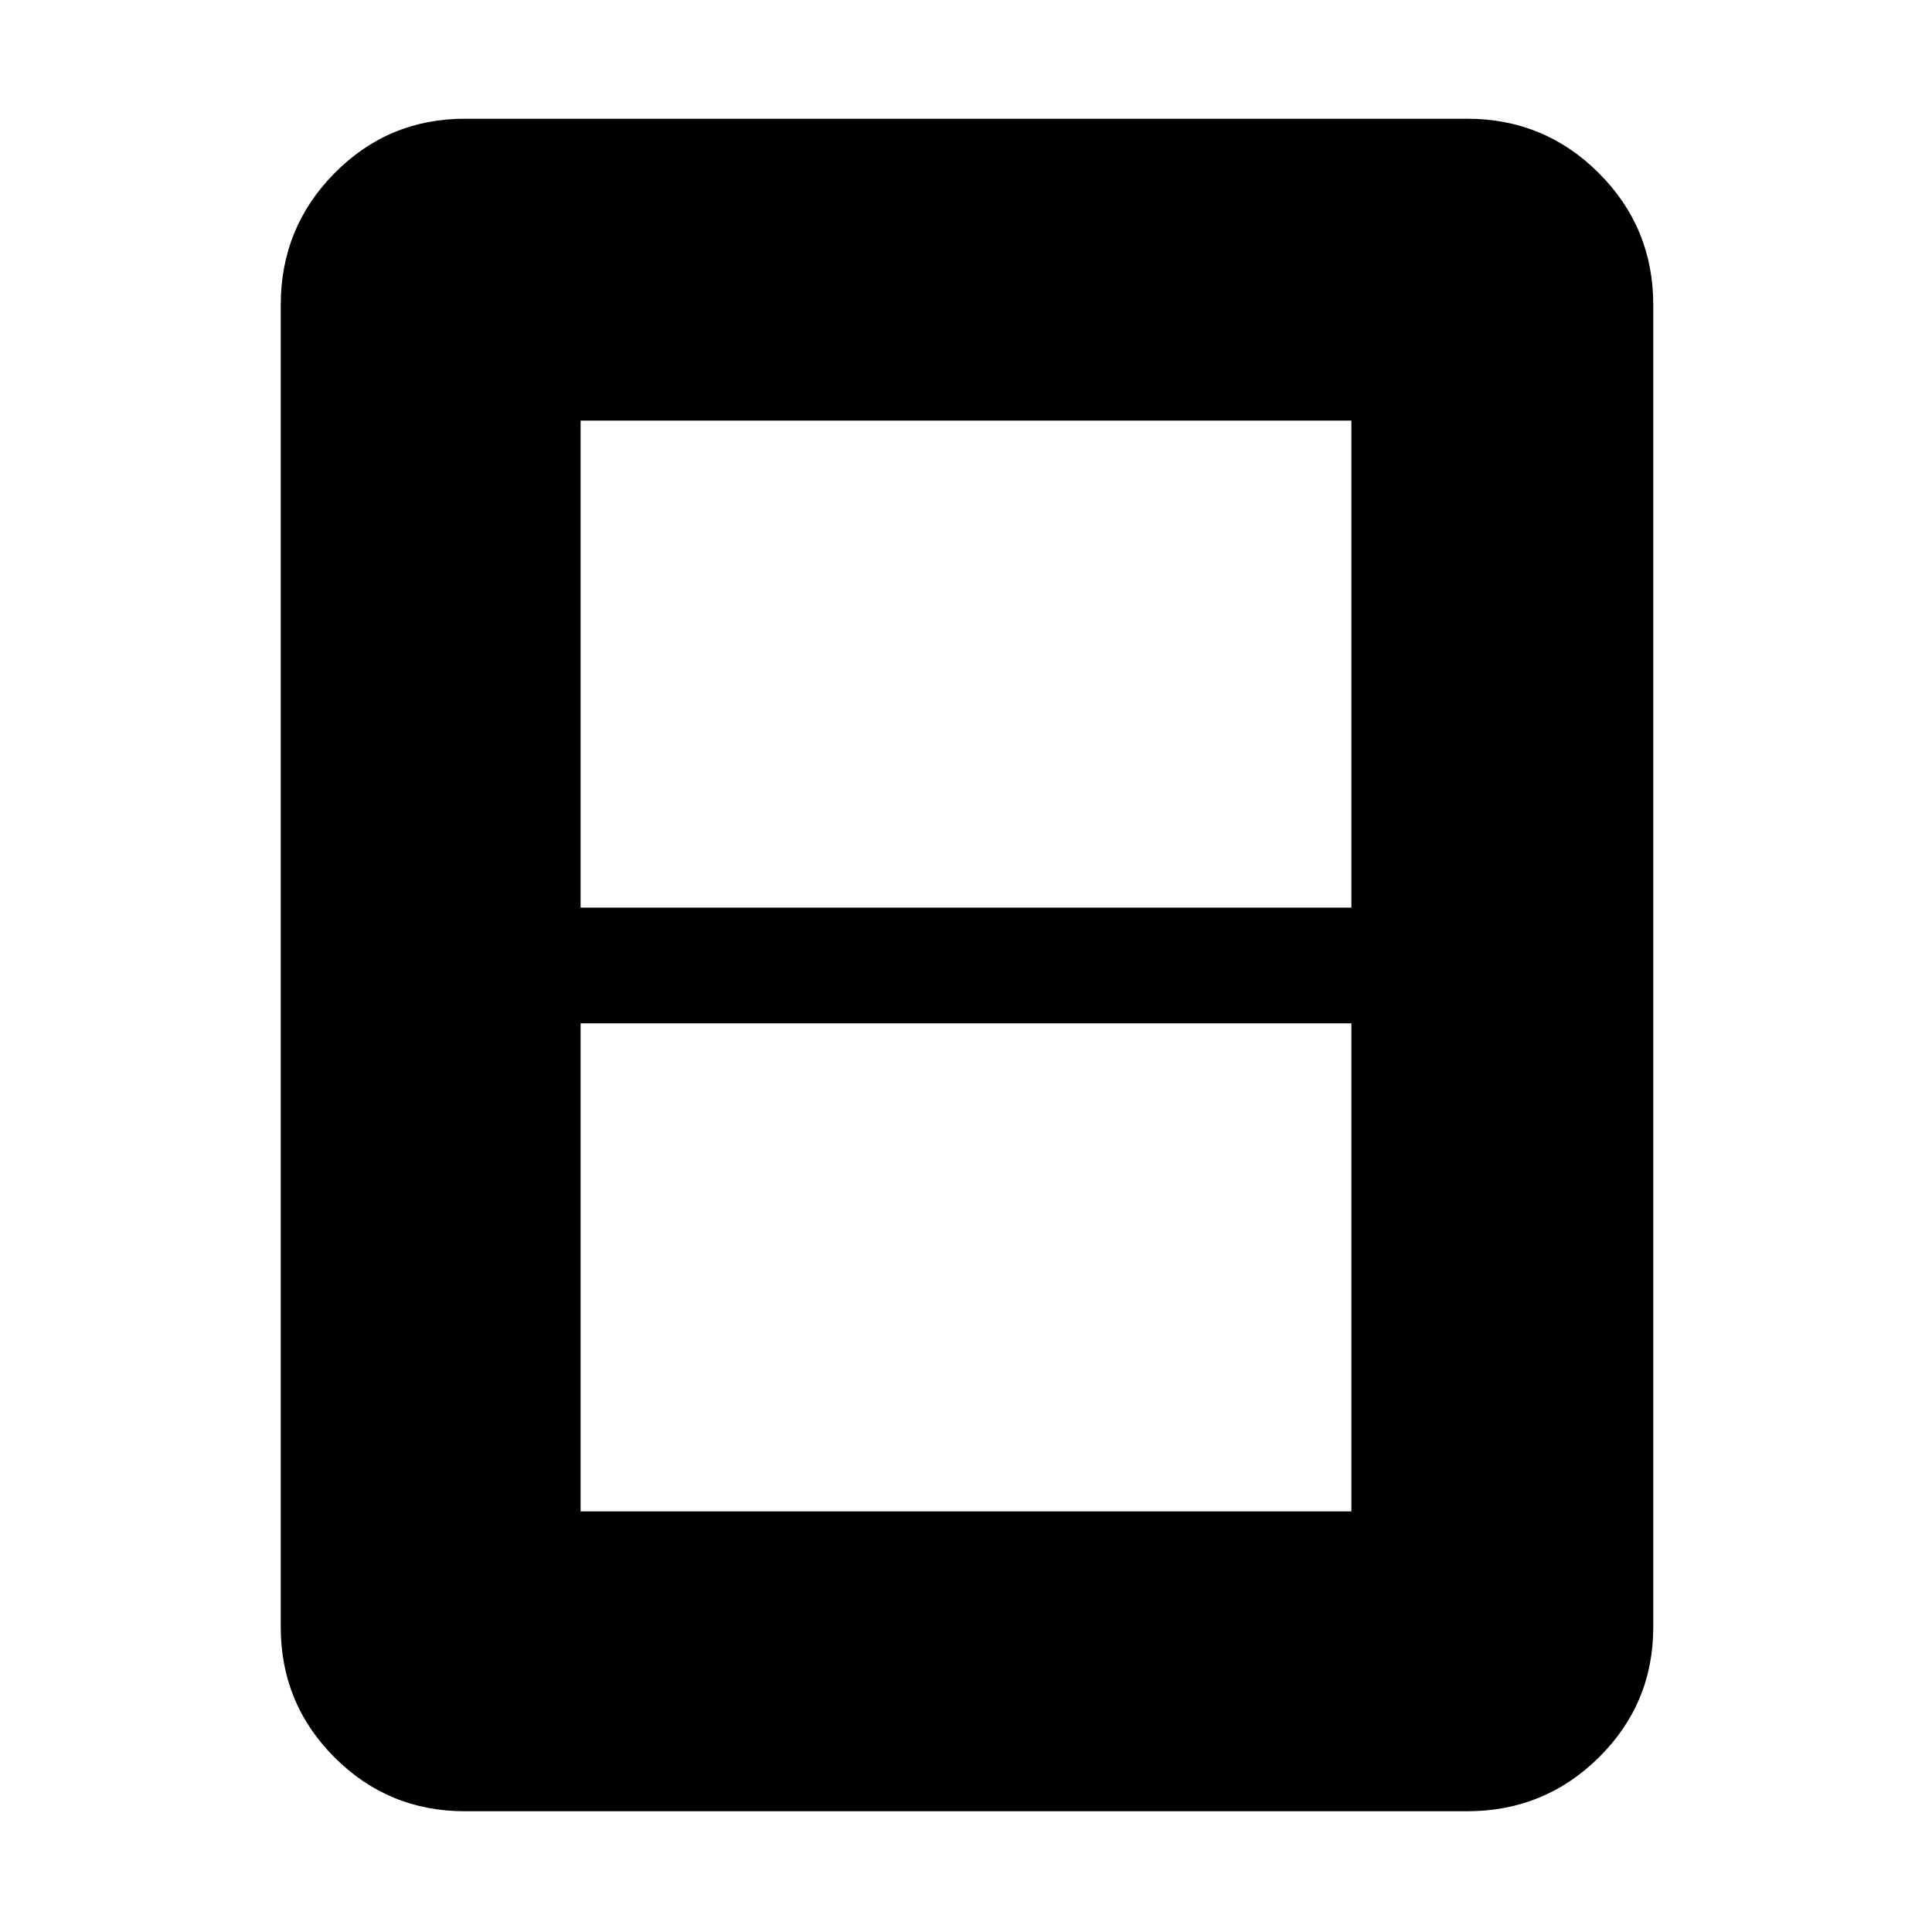 <svg xmlns="http://www.w3.org/2000/svg" height="48" viewBox="0 -960 960 960" width="48"><path d="M288.5-209h383v-242.5h-383V-209Zm0-300h383v-242h-383v242Zm533 357.5q0 38.02-27.03 64.76Q767.43-60 729-60H231q-38.02 0-64.76-26.74-26.74-26.74-26.74-64.76v-657q0-38.43 26.74-65.47Q192.98-901 231-901h498q38.43 0 65.47 27.03 27.03 27.04 27.03 65.47v657Z"/></svg>